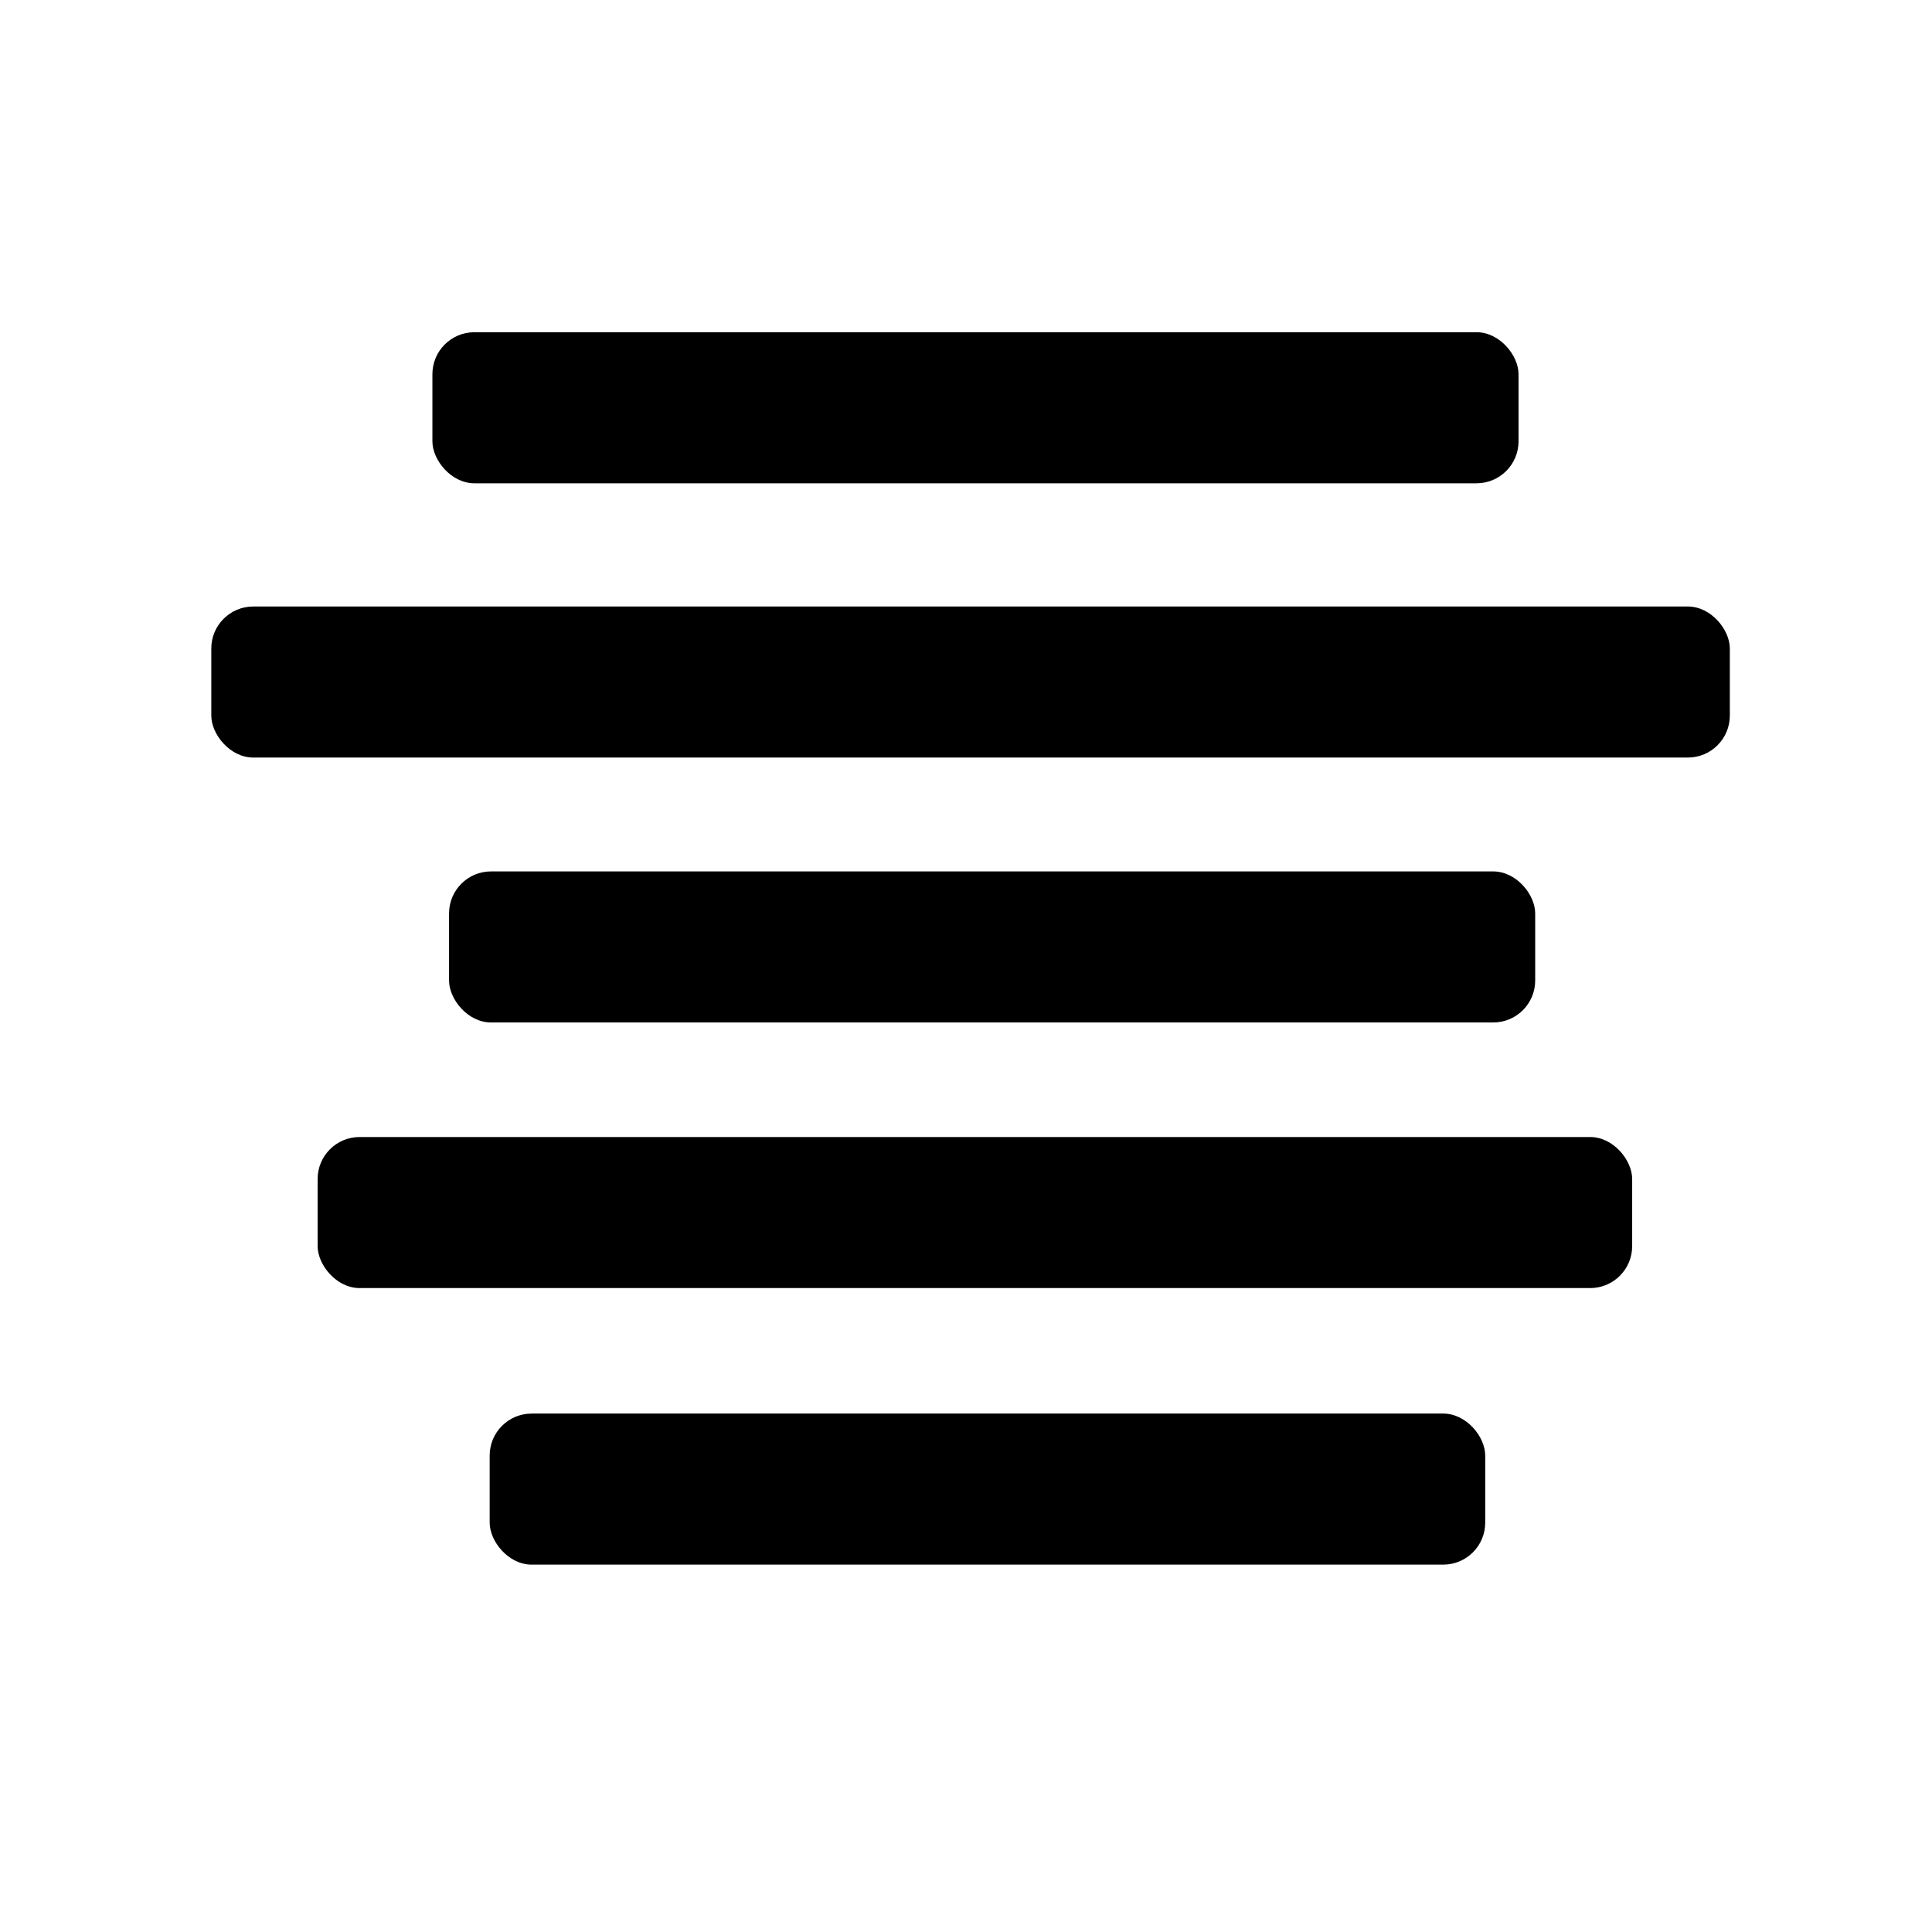 <?xml version="1.0" encoding="UTF-8" standalone="no"?>
<!-- Created with Inkscape (http://www.inkscape.org/) -->

<svg
   width="32"
   height="32"
   viewBox="0 0 8.467 8.467"
   version="1.1"
   id="svg1"
   inkscape:version="1.3.1 (9b9bdc1480, 2023-11-25, custom)"
   sodipodi:docname="center.svg"
   xmlns:inkscape="http://www.inkscape.org/namespaces/inkscape"
   xmlns:sodipodi="http://sodipodi.sourceforge.net/DTD/sodipodi-0.dtd"
   xmlns="http://www.w3.org/2000/svg"
   xmlns:svg="http://www.w3.org/2000/svg">
  <sodipodi:namedview
     id="namedview1"
     pagecolor="#ffffff"
     bordercolor="#000000"
     borderopacity="0.25"
     inkscape:showpageshadow="2"
     inkscape:pageopacity="0.0"
     inkscape:pagecheckerboard="0"
     inkscape:deskcolor="#d1d1d1"
     inkscape:document-units="mm"
     showguides="true"
     inkscape:zoom="23.033894"
     inkscape:cx="15.585727"
     inkscape:cy="16.236942"
     inkscape:window-width="1920"
     inkscape:window-height="1011"
     inkscape:window-x="955"
     inkscape:window-y="1112"
     inkscape:window-maximized="1"
     inkscape:current-layer="layer1">
    <sodipodi:guide
       position="0.491,7.528"
       orientation="1,0"
       id="guide1"
       inkscape:locked="false" />
    <sodipodi:guide
       position="7.983,6.801"
       orientation="1,0"
       id="guide2"
       inkscape:locked="false" />
    <sodipodi:guide
       position="6.444,7.973"
       orientation="0,-1"
       id="guide3"
       inkscape:locked="false" />
    <sodipodi:guide
       position="5.008,0.46"
       orientation="0,-1"
       id="guide4"
       inkscape:locked="false" />
  </sodipodi:namedview>
  <defs
     id="defs1" />
  <g
     inkscape:label="Capa 1"
     inkscape:groupmode="layer"
     id="layer1">
    <rect
       style="opacity:1;fill:#000000;fill-opacity:1;stroke:none;stroke-width:0.565;stroke-linecap:round;stroke-linejoin:round"
       id="rect4"
       width="4.363"
       height="0.662"
       x="-6.509"
       y="-6.857"
       ry="0.184"
       transform="scale(-1)" />
    <rect
       style="opacity:1;fill:#000000;fill-opacity:1;stroke:none;stroke-width:0.565;stroke-linecap:round;stroke-linejoin:round"
       id="rect5"
       width="5.761"
       height="0.662"
       x="-7.153"
       y="-5.645"
       ry="0.184"
       transform="scale(-1)" />
    <rect
       style="opacity:1;fill:#000000;fill-opacity:1;stroke:none;stroke-width:0.565;stroke-linecap:round;stroke-linejoin:round"
       id="rect6"
       width="4.76"
       height="0.662"
       x="-6.728"
       y="-4.481"
       ry="0.184"
       transform="scale(-1)" />
    <rect
       style="opacity:1;fill:#000000;fill-opacity:1;stroke:none;stroke-width:0.565;stroke-linecap:round;stroke-linejoin:round"
       id="rect7"
       width="6.655"
       height="0.662"
       x="-7.581"
       y="-3.32"
       ry="0.184"
       transform="scale(-1)" />
    <rect
       style="opacity:1;fill:#000000;fill-opacity:1;stroke:none;stroke-width:0.565;stroke-linecap:round;stroke-linejoin:round"
       id="rect8"
       width="4.76"
       height="0.662"
       x="-6.655"
       y="-2.118"
       ry="0.184"
       transform="scale(-1)" />
  </g>
</svg>
